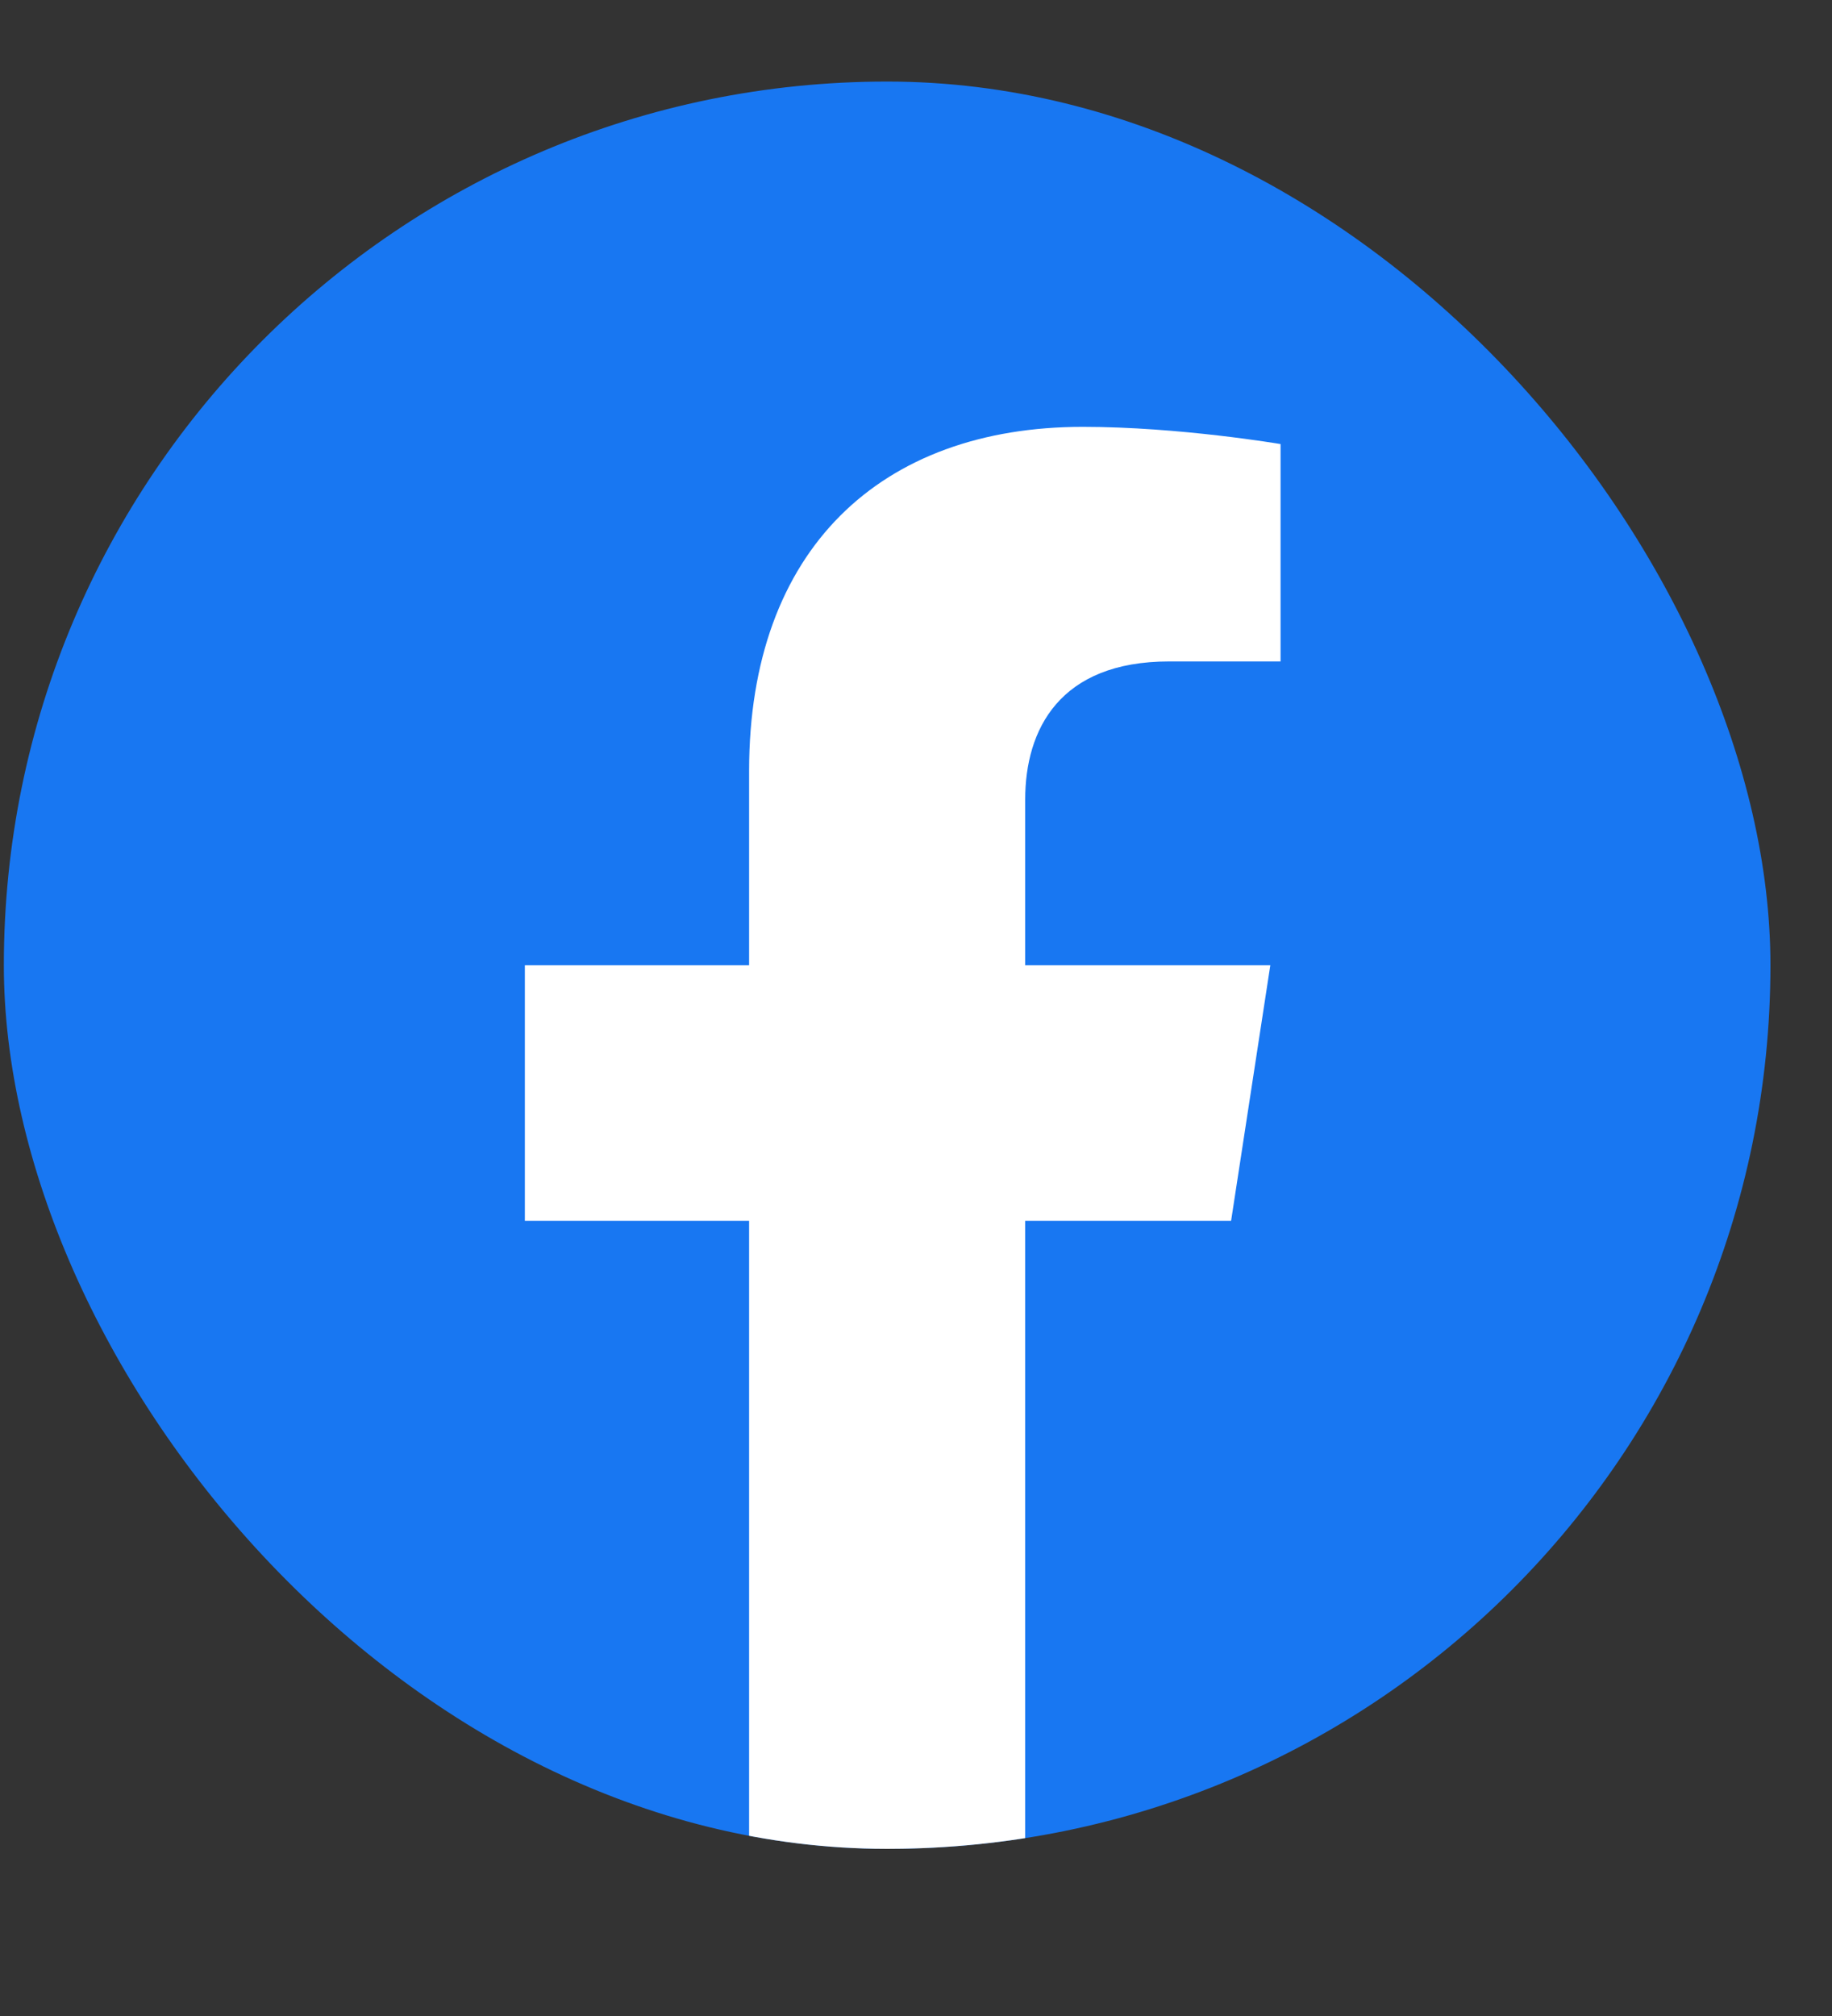 <svg width="10" height="11" viewBox="0 0 10 11" fill="none" xmlns="http://www.w3.org/2000/svg">
<rect x="0" y="0" width="10" height="11" fill="#333333" stroke="none"/>
<g clip-path="url(#clip0_159_328)">
<rect x="0.021" y="0.445" width="9.643" height="9.643" rx="4.822" fill="#1877F2"/>
<path d="M6.72 6.661L6.934 5.267H5.596V4.363C5.596 3.981 5.783 3.609 6.382 3.609H6.99V2.423C6.99 2.423 6.438 2.329 5.911 2.329C4.809 2.329 4.089 2.996 4.089 4.205V5.267H2.865V6.661H4.089V10.03C4.335 10.069 4.587 10.088 4.843 10.088C5.099 10.088 5.35 10.069 5.596 10.03V6.661H6.72Z" fill="white"/>
</g>
<defs>
<clipPath id="clip0_159_328">
<rect x="0.021" y="0.445" width="9.643" height="9.643" rx="4.822" fill="white"/>
</clipPath>
</defs>
</svg>
